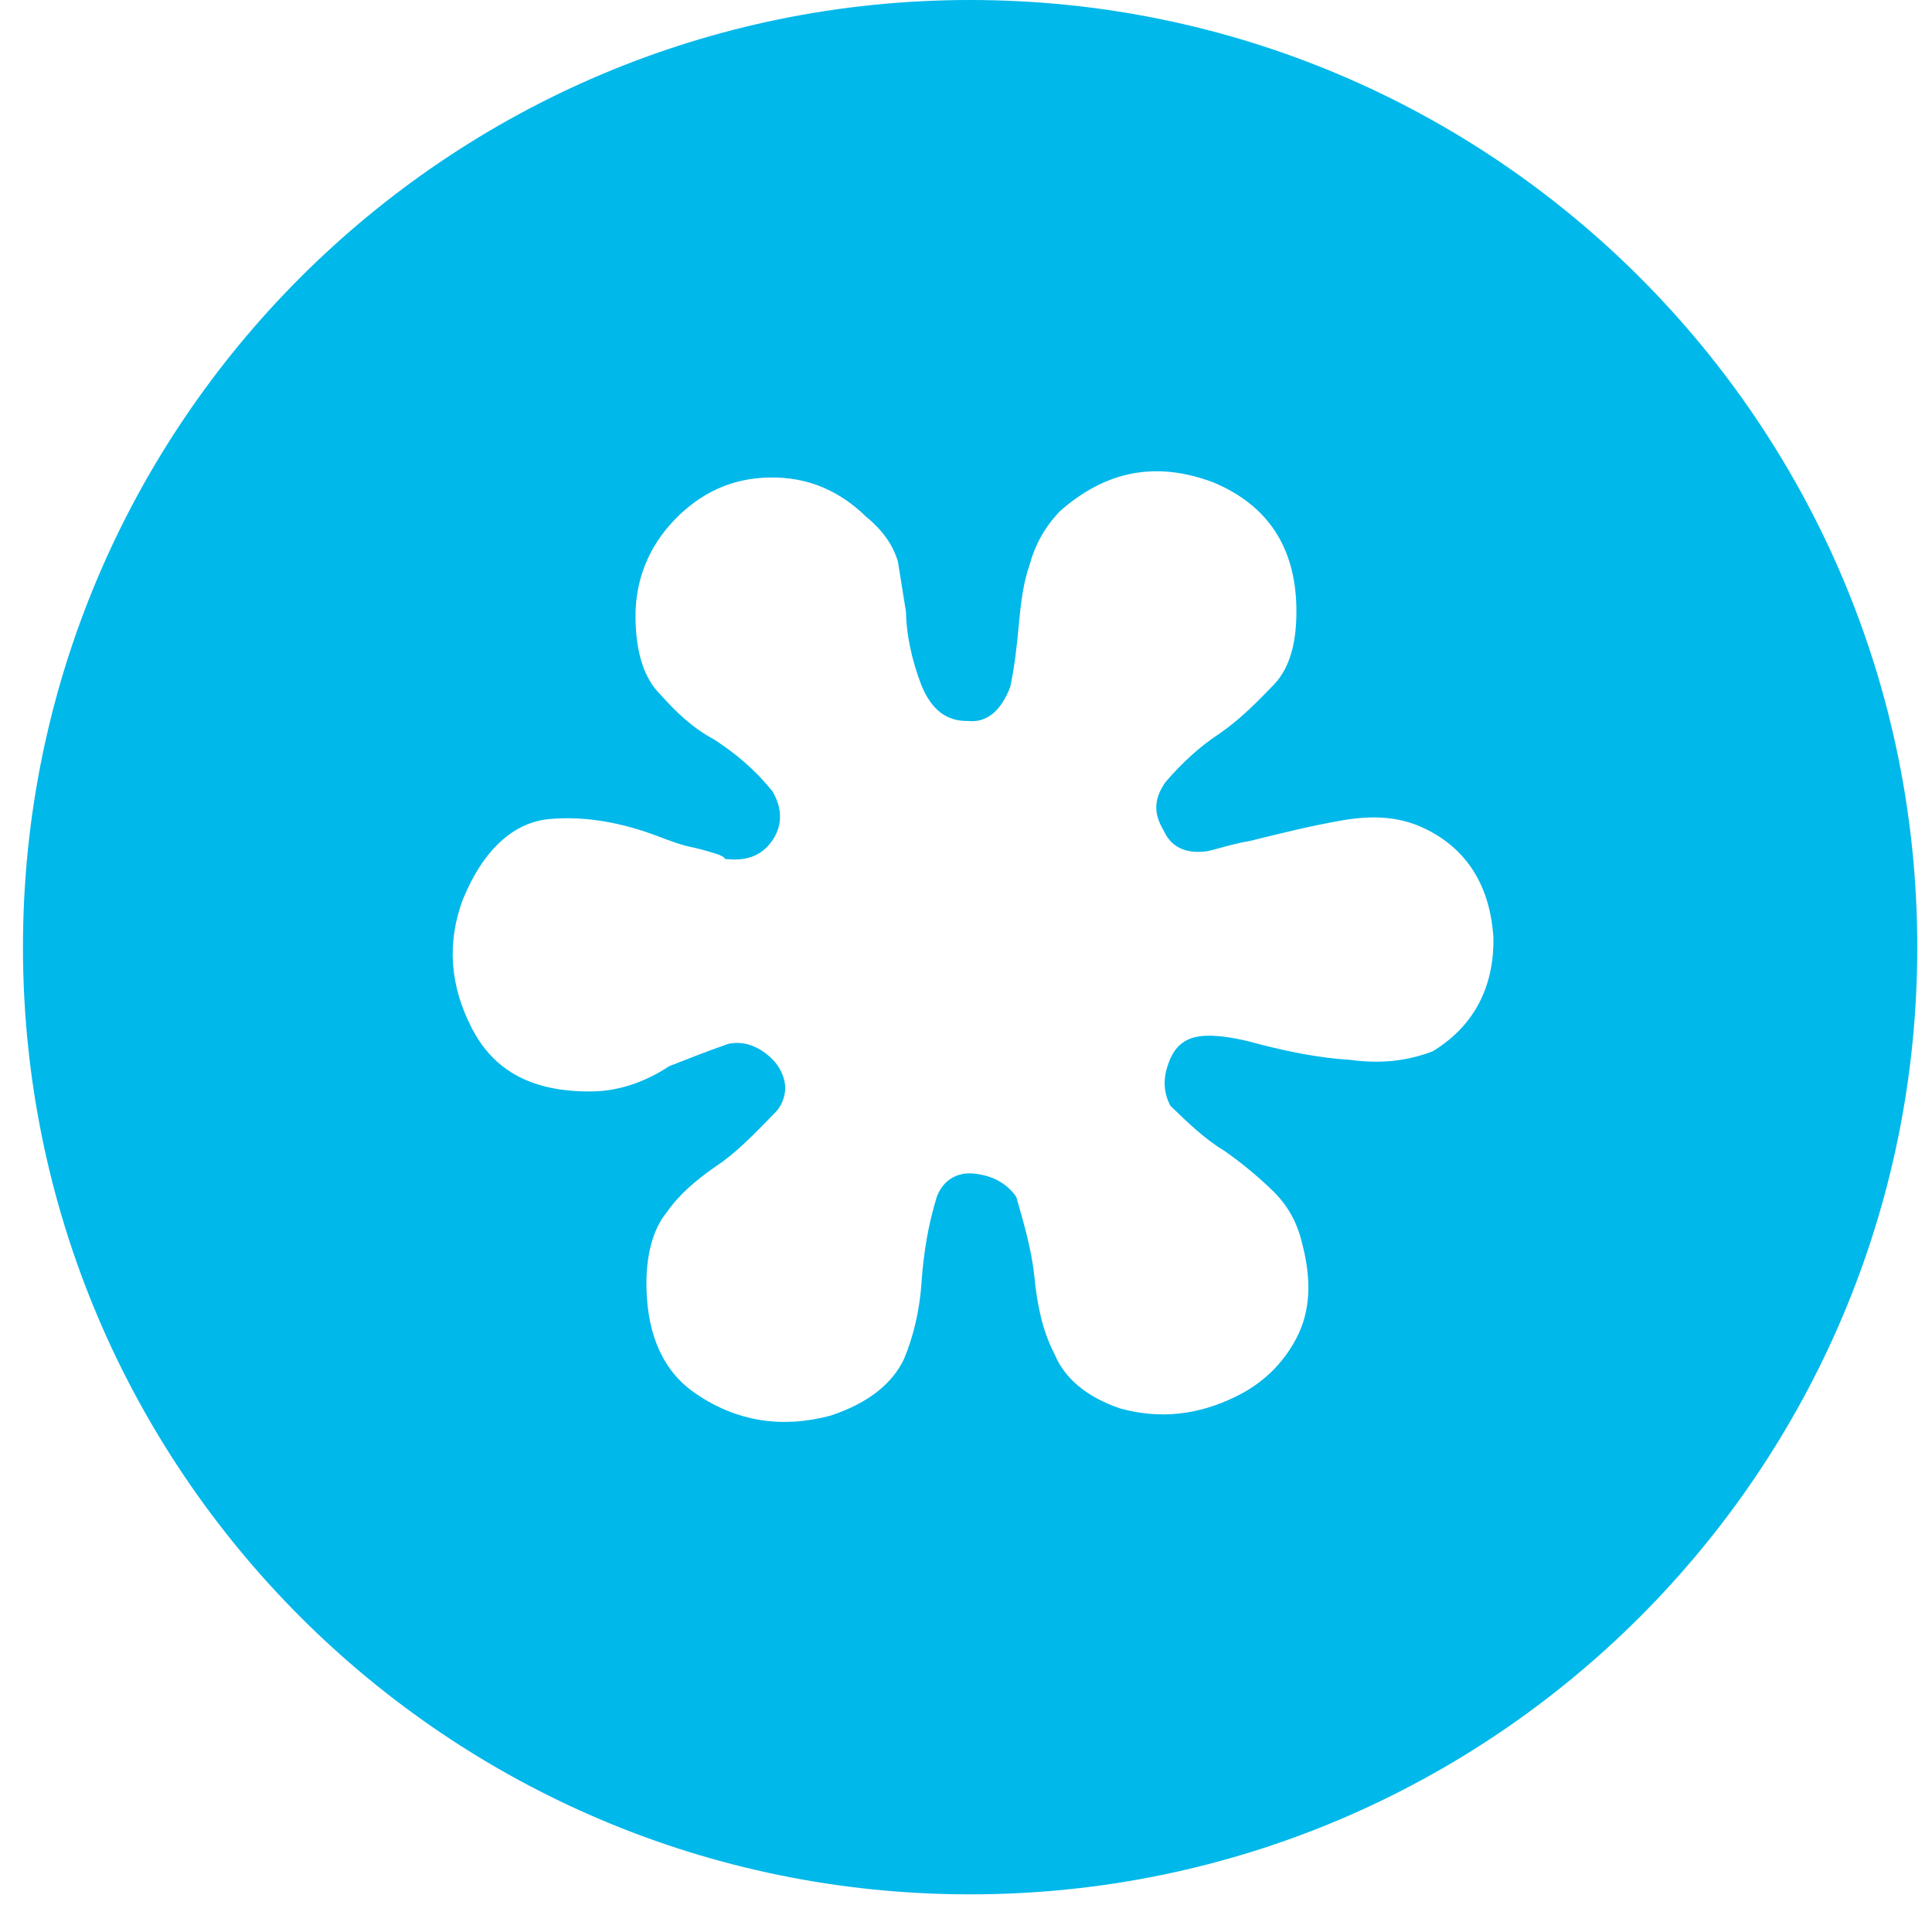 <svg width="71" height="70" viewBox="0 0 71 70" fill="none" xmlns="http://www.w3.org/2000/svg">
<path d="M35.651 0C16.428 0 0.844 15.584 0.844 34.807C0.844 54.031 16.428 69.615 35.651 69.615C54.875 69.615 70.459 54.031 70.459 34.807C70.459 15.584 54.875 0 35.651 0ZM52.659 38.631C51.698 38.998 50.73 39.102 49.582 38.945C48.438 38.876 47.289 38.631 46.317 38.382C45.433 38.133 44.817 38.053 44.377 38.061C43.673 38.072 43.237 38.344 42.984 38.964C42.731 39.584 42.739 40.112 43.011 40.636C43.638 41.241 44.262 41.849 44.974 42.278C45.598 42.707 46.222 43.227 46.758 43.744C47.293 44.264 47.657 44.873 47.844 45.661C48.219 47.062 48.151 48.21 47.638 49.186C47.125 50.162 46.344 50.881 45.384 51.337C44.075 51.976 42.67 52.175 41.166 51.758C39.926 51.337 39.122 50.648 38.759 49.772C38.303 48.899 38.112 47.934 38.009 46.878C37.905 45.91 37.626 44.949 37.347 43.985C36.987 43.464 36.455 43.208 35.835 43.132C35.219 43.055 34.694 43.327 34.438 43.947C34.105 45.007 33.944 46.067 33.872 47.035C33.803 48.179 33.554 49.151 33.217 49.951C32.792 50.839 31.924 51.559 30.523 52.022C28.77 52.493 27.094 52.255 25.582 51.222C24.426 50.449 23.787 49.14 23.757 47.291C23.738 46.147 23.986 45.175 24.503 44.551C24.931 43.928 25.54 43.392 26.325 42.848C27.021 42.397 27.714 41.681 28.495 40.877C28.755 40.609 28.923 40.166 28.828 39.729C28.732 39.289 28.464 38.945 28.104 38.684C27.748 38.424 27.304 38.256 26.78 38.355C25.992 38.631 25.291 38.906 24.591 39.182C23.634 39.813 22.67 40.093 21.79 40.108C19.589 40.142 18.169 39.377 17.35 37.804C16.531 36.231 16.416 34.651 17.009 33.055C17.771 31.195 18.9 30.207 20.216 30.096C21.537 29.985 22.861 30.23 24.189 30.735C24.633 30.904 25.073 31.072 25.517 31.153C25.869 31.237 26.137 31.317 26.401 31.401L26.577 31.486L26.665 31.574H26.753C27.545 31.646 28.07 31.375 28.414 30.839C28.759 30.307 28.747 29.691 28.387 29.078C27.76 28.298 27.044 27.693 26.244 27.176C25.444 26.748 24.82 26.143 24.281 25.534C23.657 24.93 23.374 23.965 23.355 22.733C23.332 21.325 23.841 20.085 24.79 19.101C25.743 18.117 26.88 17.57 28.284 17.547C29.692 17.524 30.844 18.033 31.828 18.986C32.452 19.503 32.815 20.027 32.999 20.64C33.099 21.256 33.194 21.868 33.294 22.484C33.305 23.276 33.497 24.241 33.868 25.201C34.235 26.074 34.771 26.506 35.563 26.495C36.267 26.572 36.788 26.124 37.129 25.236C37.293 24.44 37.37 23.736 37.442 22.944C37.519 22.151 37.595 21.443 37.844 20.735C38.009 20.115 38.349 19.407 38.958 18.78C40.691 17.256 42.536 16.962 44.572 17.72C46.612 18.565 47.603 20.134 47.642 22.335C47.661 23.567 47.416 24.539 46.807 25.167C46.203 25.795 45.594 26.419 44.813 26.962C44.117 27.414 43.424 28.041 42.819 28.757C42.391 29.381 42.398 29.909 42.762 30.517C43.034 31.13 43.569 31.386 44.358 31.283C44.794 31.187 45.322 31.003 45.935 30.904C47.075 30.621 48.216 30.337 49.356 30.142C50.497 29.947 51.469 30.02 52.353 30.445C53.949 31.21 54.764 32.607 54.882 34.452C54.913 36.3 54.144 37.72 52.663 38.627L52.659 38.631Z" fill="#00B8EA"/>
</svg>
